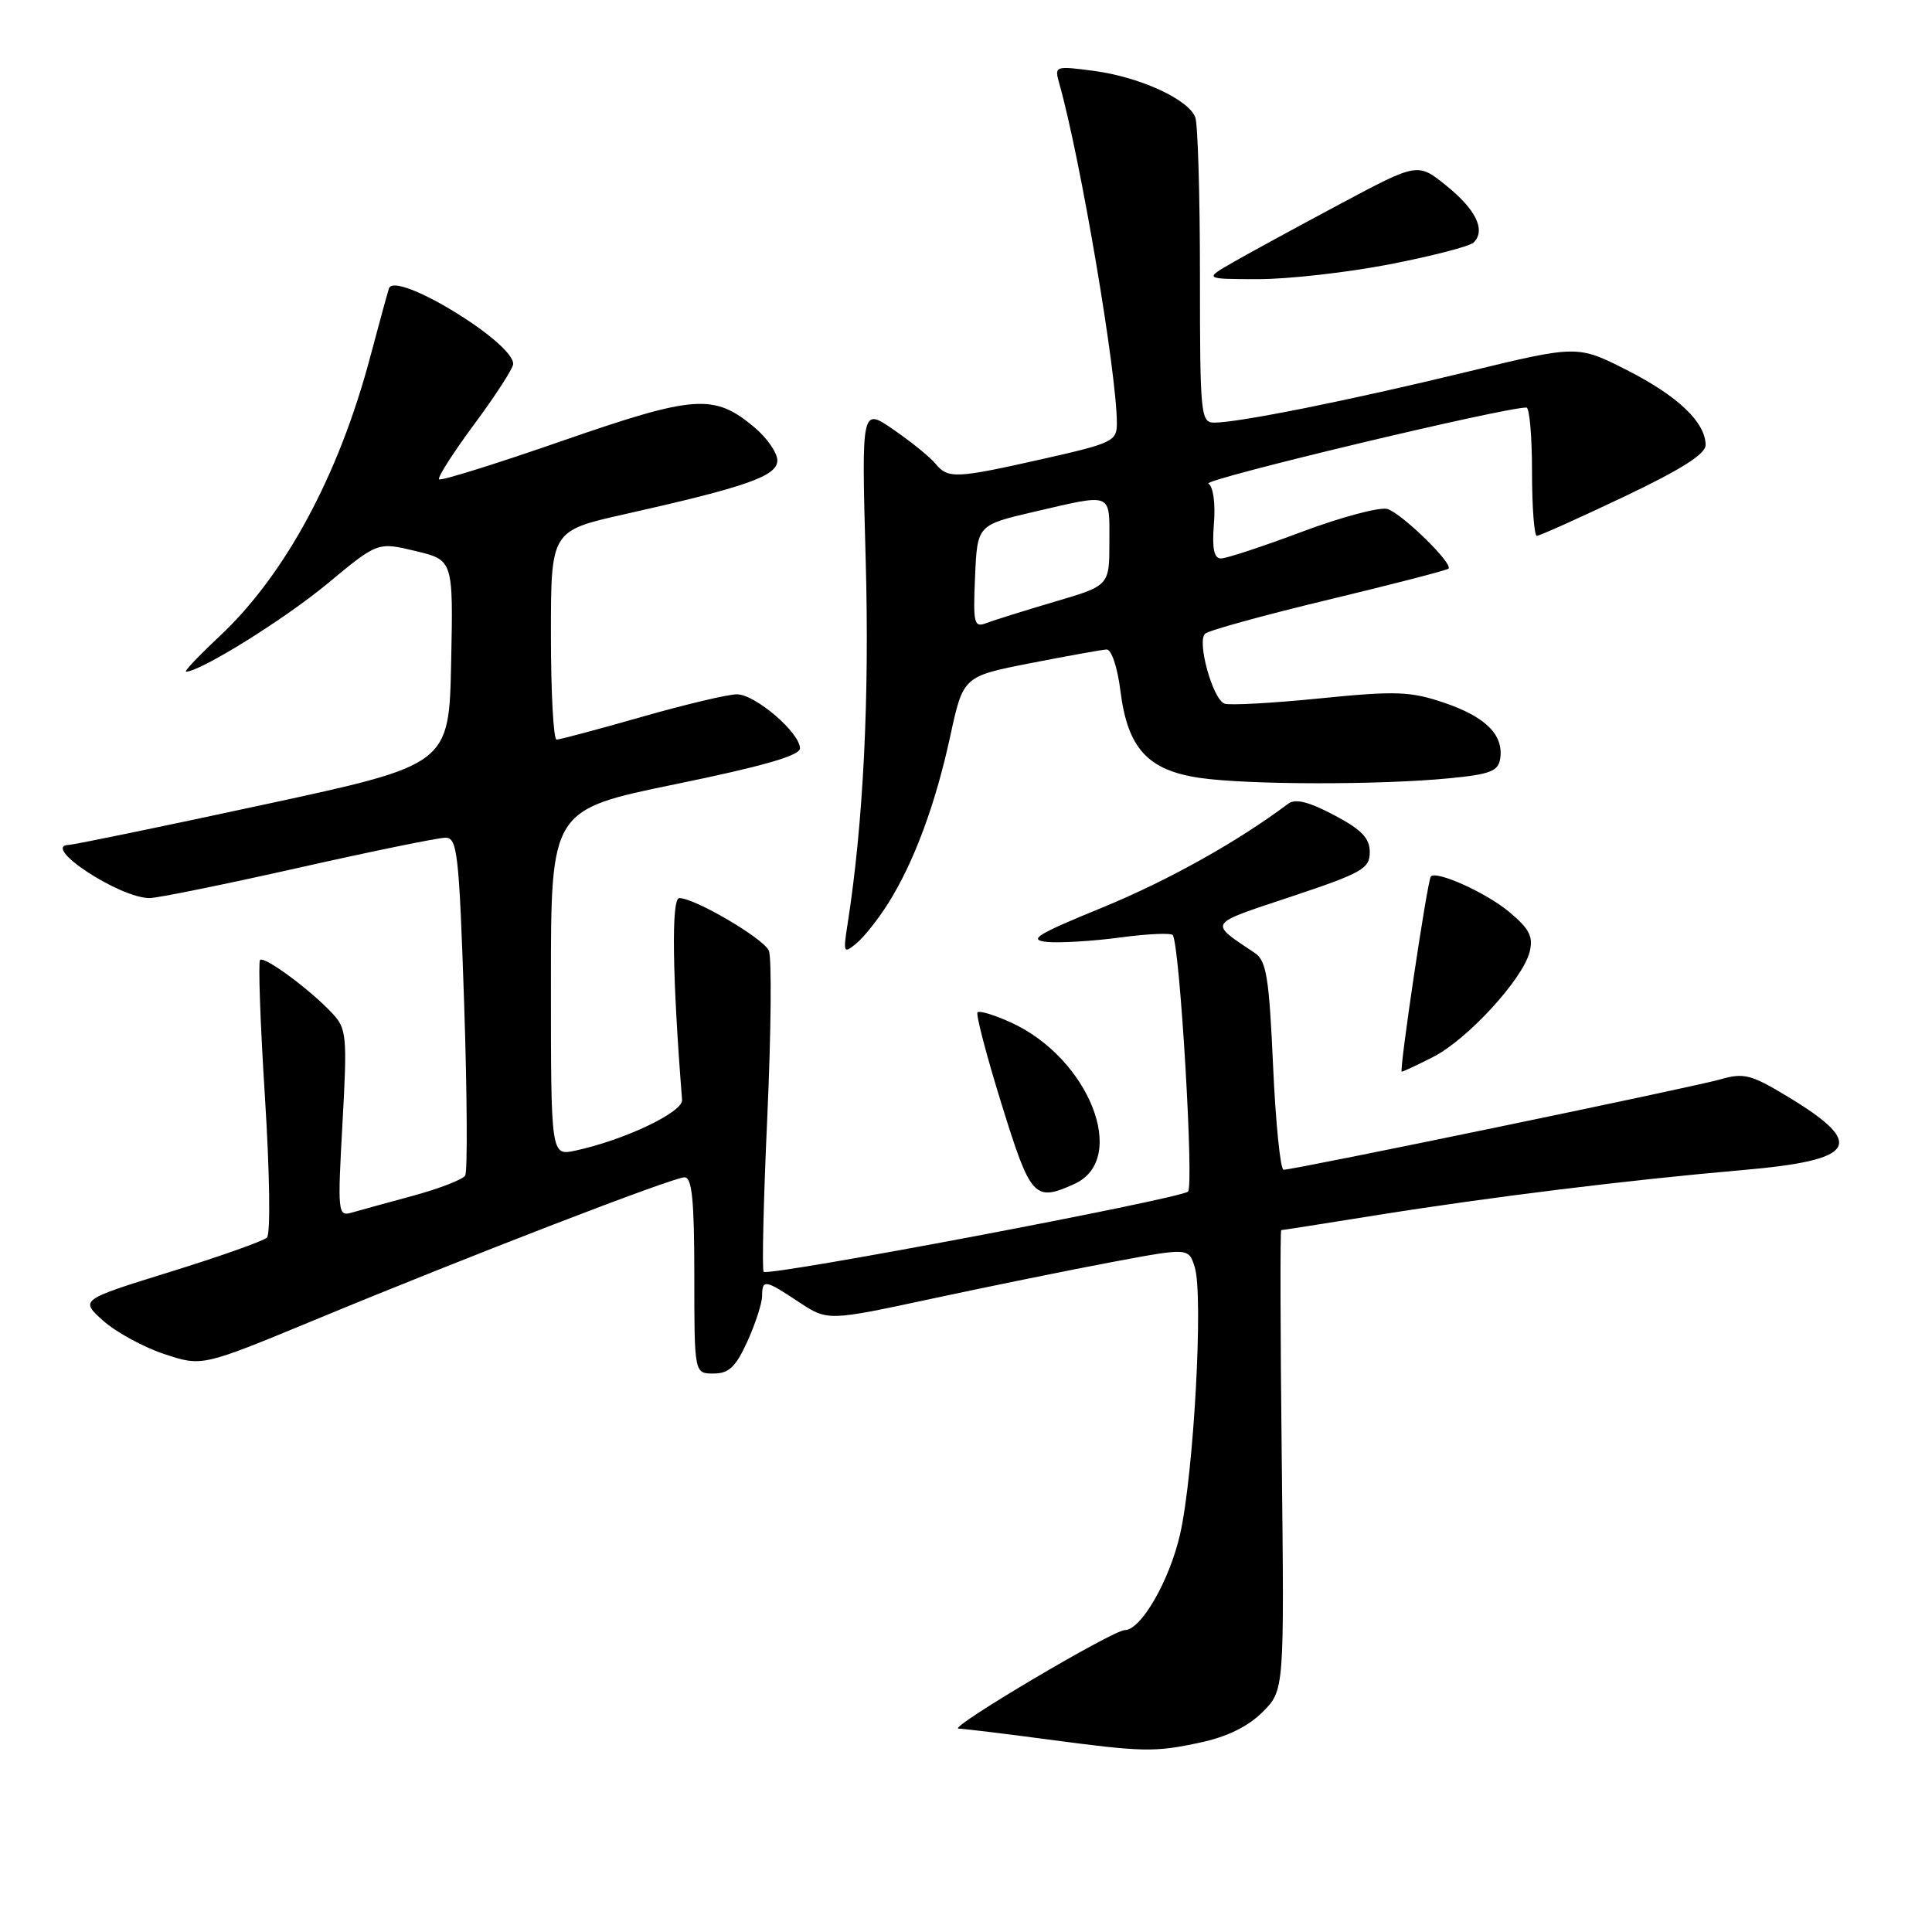 <?xml version="1.0" encoding="UTF-8" standalone="no"?>
<!DOCTYPE svg PUBLIC "-//W3C//DTD SVG 1.1//EN" "http://www.w3.org/Graphics/SVG/1.1/DTD/svg11.dtd" >
<svg xmlns="http://www.w3.org/2000/svg" xmlns:xlink="http://www.w3.org/1999/xlink" version="1.1" viewBox="0 0 256 256">
 <g >
 <path fill="currentColor"
d=" M 159.15 230.87 C 162.58 230.14 165.41 228.75 167.29 226.86 C 170.18 223.98 170.18 223.98 169.84 193.49 C 169.65 176.72 169.62 163.00 169.77 163.00 C 169.91 163.00 175.54 162.12 182.27 161.04 C 197.31 158.63 215.80 156.35 230.93 155.04 C 246.08 153.72 247.35 151.62 236.80 145.26 C 232.02 142.37 231.05 142.13 227.96 143.02 C 224.46 144.04 171.50 155.00 170.08 155.00 C 169.66 155.00 169.03 148.81 168.69 141.25 C 168.17 129.58 167.81 127.32 166.29 126.29 C 160.12 122.14 159.86 122.55 171.08 118.81 C 180.47 115.68 181.50 115.10 181.50 112.92 C 181.50 111.05 180.42 109.93 176.76 108.00 C 173.41 106.23 171.63 105.79 170.69 106.50 C 163.99 111.53 154.77 116.68 146.10 120.24 C 137.33 123.83 136.17 124.55 138.74 124.81 C 140.42 124.97 144.78 124.71 148.44 124.22 C 152.10 123.73 155.23 123.59 155.41 123.92 C 156.36 125.60 158.22 157.17 157.42 157.89 C 156.33 158.86 101.83 169.17 101.19 168.52 C 100.95 168.28 101.17 158.95 101.68 147.79 C 102.18 136.63 102.27 126.80 101.87 125.95 C 101.09 124.30 92.06 119.00 90.01 119.00 C 88.94 119.00 89.08 129.36 90.38 145.75 C 90.50 147.37 82.70 151.08 76.25 152.46 C 73.00 153.16 73.00 153.16 73.00 130.23 C 73.00 107.30 73.00 107.30 89.50 103.91 C 101.09 101.53 106.00 100.12 106.00 99.16 C 106.00 97.09 100.07 92.00 97.64 92.00 C 96.46 92.00 90.77 93.35 85.00 95.00 C 79.23 96.65 74.17 98.00 73.75 98.00 C 73.34 98.00 73.00 91.77 73.00 84.17 C 73.00 70.33 73.00 70.33 82.75 68.14 C 98.97 64.50 103.00 63.08 103.00 61.01 C 103.00 60.00 101.64 58.03 99.97 56.63 C 94.63 52.14 92.09 52.32 74.55 58.40 C 65.78 61.45 58.41 63.75 58.18 63.51 C 57.94 63.28 60.06 59.97 62.87 56.17 C 65.69 52.37 68.00 48.79 68.00 48.22 C 68.00 45.31 52.33 35.80 51.54 38.22 C 51.31 38.93 50.19 43.02 49.05 47.32 C 44.87 63.05 37.76 76.21 29.03 84.37 C 26.31 86.92 24.34 89.00 24.65 89.00 C 26.54 89.00 37.73 82.03 43.38 77.34 C 50.04 71.81 50.04 71.81 55.05 73.01 C 60.06 74.21 60.06 74.21 59.78 87.77 C 59.50 101.33 59.50 101.33 35.00 106.61 C 21.52 109.52 9.88 111.92 9.13 111.95 C 5.34 112.09 15.82 119.00 19.82 119.00 C 20.86 119.00 29.72 117.20 39.50 115.00 C 49.28 112.80 58.07 111.00 59.03 111.00 C 60.60 111.00 60.83 113.03 61.50 132.91 C 61.90 144.96 61.96 155.25 61.64 155.77 C 61.32 156.29 58.23 157.49 54.78 158.43 C 51.32 159.37 47.64 160.38 46.60 160.68 C 44.77 161.21 44.72 160.71 45.38 148.84 C 46.02 137.30 45.93 136.31 44.06 134.30 C 41.14 131.16 35.02 126.64 34.46 127.20 C 34.20 127.47 34.49 135.67 35.11 145.43 C 35.74 155.44 35.86 163.53 35.37 163.99 C 34.89 164.45 29.12 166.49 22.54 168.53 C 10.59 172.24 10.59 172.24 13.67 175.00 C 15.37 176.52 19.02 178.51 21.77 179.42 C 26.77 181.08 26.77 181.08 41.63 174.93 C 62.34 166.35 89.17 156.00 90.71 156.00 C 91.70 156.00 92.00 159.07 92.00 169.00 C 92.00 182.00 92.00 182.00 94.55 182.00 C 96.58 182.00 97.49 181.13 99.03 177.75 C 100.09 175.41 100.97 172.71 100.98 171.75 C 101.01 169.48 101.33 169.53 105.86 172.53 C 109.67 175.05 109.67 175.05 123.59 172.06 C 131.24 170.42 142.00 168.23 147.50 167.20 C 157.50 165.33 157.50 165.33 158.31 167.91 C 159.48 171.64 158.18 195.30 156.37 203.28 C 154.97 209.44 151.19 216.00 149.03 216.00 C 147.46 216.00 125.53 228.99 127.00 229.05 C 127.83 229.08 133.00 229.71 138.50 230.44 C 151.57 232.18 152.94 232.21 159.15 230.87 Z  M 142.38 156.87 C 149.61 153.58 144.29 140.14 133.90 135.46 C 131.75 134.48 129.78 133.89 129.53 134.14 C 129.28 134.38 130.71 139.85 132.71 146.29 C 136.58 158.76 137.06 159.29 142.38 156.87 Z  M 189.92 140.04 C 194.44 137.74 201.78 129.74 202.68 126.14 C 203.19 124.10 202.67 123.09 199.96 120.82 C 196.92 118.28 190.27 115.29 189.59 116.15 C 189.13 116.73 185.36 142.00 185.74 142.00 C 185.92 142.00 187.81 141.12 189.92 140.04 Z  M 117.65 119.76 C 121.09 114.31 123.94 106.64 125.91 97.56 C 127.63 89.62 127.63 89.62 136.56 87.87 C 141.48 86.91 146.01 86.09 146.63 86.06 C 147.27 86.03 148.07 88.41 148.46 91.53 C 149.42 99.19 152.09 102.09 159.08 103.09 C 165.51 104.00 182.87 104.02 192.00 103.13 C 197.49 102.60 198.54 102.19 198.79 100.49 C 199.24 97.35 196.84 94.98 191.34 93.11 C 186.86 91.60 184.96 91.53 174.89 92.54 C 168.62 93.17 162.94 93.48 162.26 93.24 C 160.70 92.68 158.57 85.02 159.68 83.97 C 160.13 83.54 167.47 81.52 176.00 79.47 C 184.53 77.42 191.69 75.57 191.93 75.35 C 192.62 74.74 185.80 68.07 183.85 67.45 C 182.87 67.14 177.80 68.49 172.58 70.44 C 167.36 72.40 162.50 74.00 161.79 74.00 C 160.85 74.00 160.59 72.69 160.85 69.38 C 161.07 66.71 160.76 64.47 160.12 64.08 C 159.27 63.55 199.19 54.00 202.26 54.00 C 202.67 54.00 203.00 57.83 203.00 62.50 C 203.00 67.17 203.29 71.00 203.64 71.00 C 203.99 71.00 209.17 68.68 215.14 65.84 C 222.70 62.25 226.00 60.17 226.00 58.98 C 226.00 55.97 222.33 52.47 215.59 49.05 C 209.03 45.72 209.03 45.72 194.27 49.30 C 178.87 53.04 164.13 56.00 160.89 56.00 C 159.10 56.00 159.00 54.95 159.00 36.58 C 159.00 25.90 158.72 16.43 158.38 15.54 C 157.46 13.15 151.04 10.21 144.99 9.40 C 139.75 8.71 139.70 8.73 140.37 11.10 C 143.17 21.02 147.98 49.37 147.99 56.05 C 148.00 58.46 147.46 58.72 138.24 60.80 C 126.60 63.42 125.63 63.47 123.93 61.42 C 123.21 60.54 120.71 58.52 118.38 56.92 C 114.15 54.00 114.15 54.00 114.71 74.25 C 115.22 92.58 114.39 109.16 112.30 122.50 C 111.71 126.26 111.78 126.41 113.47 125.01 C 114.46 124.20 116.34 121.83 117.65 119.76 Z  M 184.14 35.02 C 189.76 33.93 194.77 32.63 195.27 32.13 C 196.89 30.51 195.59 27.79 191.68 24.63 C 187.86 21.54 187.86 21.54 177.68 26.97 C 172.08 29.96 165.70 33.43 163.50 34.69 C 159.50 36.98 159.50 36.98 166.71 36.99 C 170.68 36.99 178.53 36.11 184.14 35.02 Z  M 129.20 76.41 C 129.50 69.57 129.50 69.57 137.00 67.82 C 147.53 65.38 147.00 65.17 147.00 71.80 C 147.00 77.60 147.00 77.60 139.75 79.73 C 135.76 80.91 131.69 82.18 130.70 82.56 C 129.06 83.19 128.93 82.65 129.20 76.41 Z "/>
</g>
</svg>